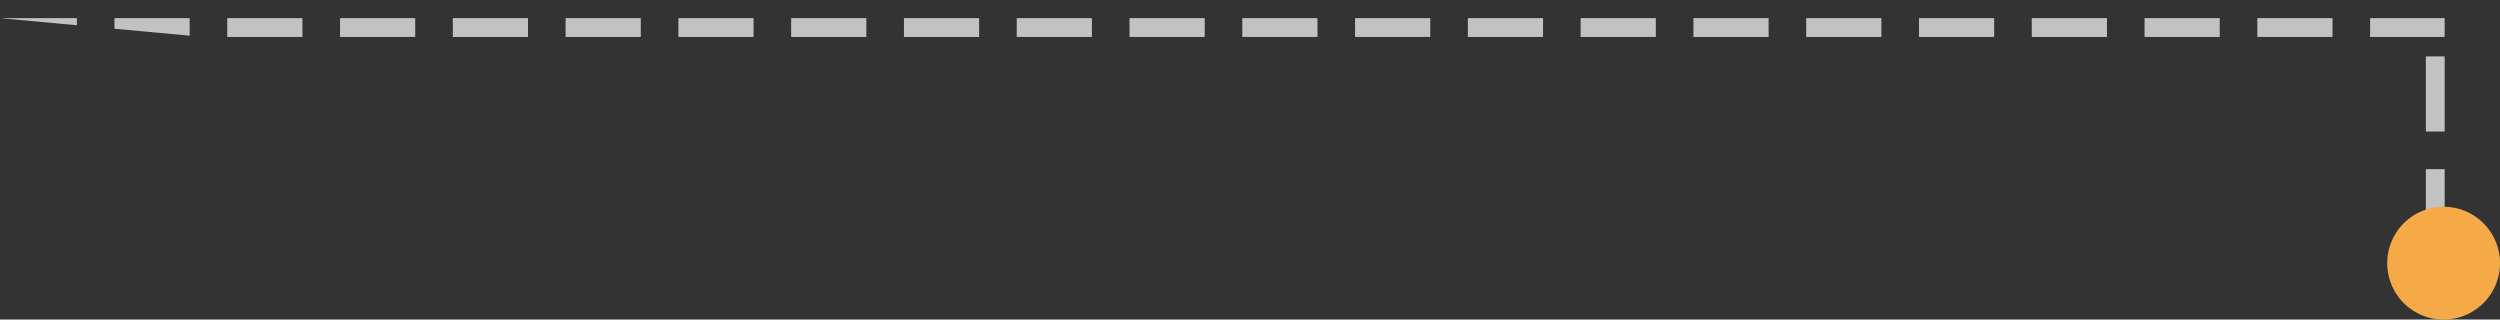 <svg xmlns="http://www.w3.org/2000/svg" width="133" height="17" viewBox="0 0 133 17"><rect x="0" y="0" width="133" height="17" fill="#333333" stroke="none"/><defs><clipPath id="xxwga"><path fill="#fff" d="M130.056 12.999V.965H-.002"/></clipPath></defs><g><g opacity=".7"><path fill="none" stroke="#fff" stroke-dasharray="4 2" stroke-miterlimit="50" stroke-width="2" d="M130.056 12.999v0V.965v0H-.002v0" clip-path="url(&quot;#xxwga&quot;)"/></g><g><path fill="#f6a947" d="M130 11a3 3 0 1 1 0 6 3 3 0 0 1 0-6z"/></g></g></svg>